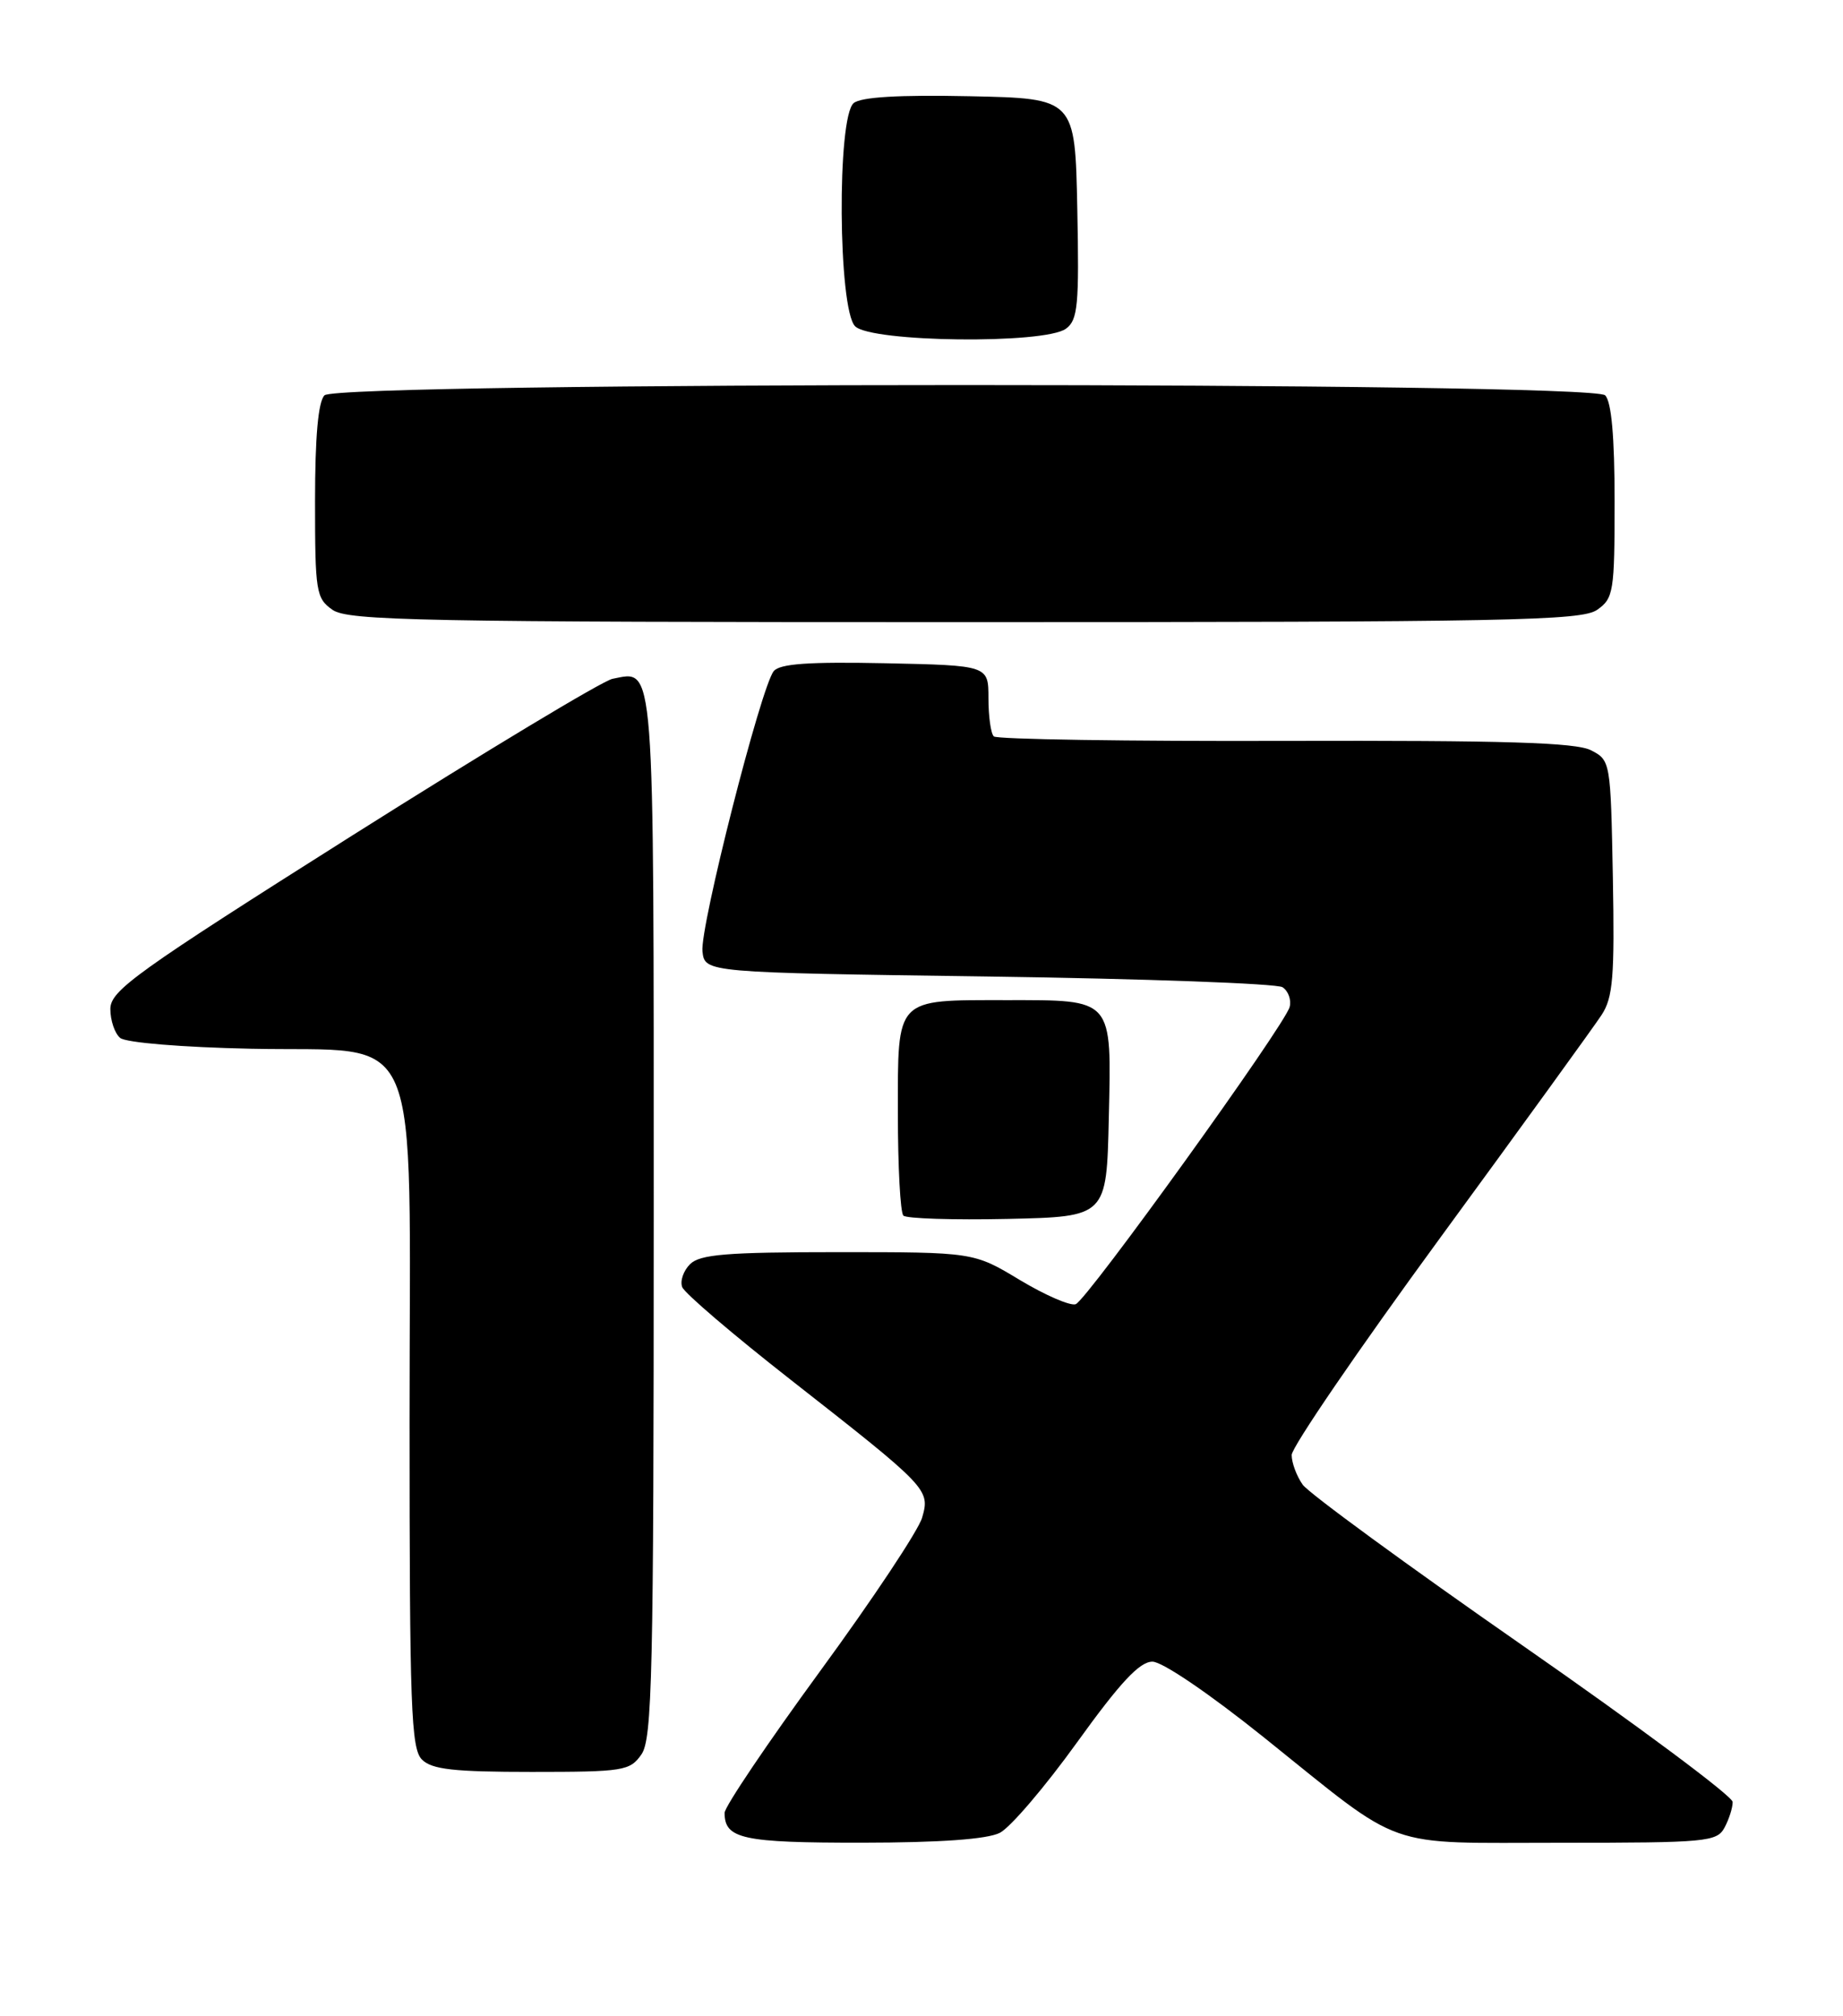<?xml version="1.0" encoding="UTF-8" standalone="no"?>
<!DOCTYPE svg PUBLIC "-//W3C//DTD SVG 1.1//EN" "http://www.w3.org/Graphics/SVG/1.1/DTD/svg11.dtd" >
<svg xmlns="http://www.w3.org/2000/svg" xmlns:xlink="http://www.w3.org/1999/xlink" version="1.1" viewBox="0 0 234 256">
 <g >
 <path fill="currentColor"
d=" M 126.94 232.74 C 128.28 232.06 132.69 226.89 136.75 221.25 C 142.24 213.63 144.69 211.00 146.32 211.00 C 147.58 211.00 153.57 215.08 160.50 220.64 C 178.57 235.14 175.32 233.99 198.21 234.00 C 216.68 234.00 217.99 233.88 218.96 232.07 C 219.53 231.00 220.00 229.54 219.99 228.82 C 219.99 228.09 208.01 219.18 193.39 209.00 C 178.76 198.82 166.17 189.61 165.40 188.53 C 164.63 187.44 164.00 185.75 164.00 184.76 C 164.00 183.77 172.47 171.38 182.82 157.23 C 193.17 143.08 202.41 130.32 203.35 128.88 C 204.80 126.66 205.01 124.04 204.78 111.41 C 204.50 96.70 204.48 96.54 202.00 95.27 C 200.08 94.28 191.00 94.01 163.18 94.08 C 143.20 94.14 126.55 93.88 126.18 93.51 C 125.80 93.14 125.50 90.96 125.50 88.67 C 125.50 84.50 125.50 84.50 112.40 84.22 C 102.69 84.02 99.02 84.28 98.24 85.22 C 96.62 87.20 88.84 117.80 89.19 120.82 C 89.50 123.50 89.50 123.50 125.50 124.00 C 145.30 124.28 162.10 124.89 162.84 125.36 C 163.57 125.84 163.98 126.97 163.74 127.87 C 163.14 130.19 138.05 165.04 136.58 165.61 C 135.91 165.86 132.72 164.48 129.49 162.54 C 123.62 159.00 123.62 159.00 106.38 159.00 C 92.25 159.00 88.87 159.28 87.61 160.53 C 86.77 161.37 86.32 162.68 86.62 163.44 C 86.91 164.21 93.08 169.48 100.32 175.15 C 117.90 188.92 118.11 189.14 117.08 192.71 C 116.63 194.31 110.80 203.08 104.13 212.20 C 97.46 221.33 92.00 229.43 92.00 230.20 C 92.00 233.51 94.28 234.00 109.45 233.99 C 119.39 233.98 125.33 233.55 126.94 232.74 Z  M 81.44 222.78 C 82.81 220.82 83.00 212.66 83.00 154.40 C 83.00 82.76 83.18 85.15 77.76 86.20 C 76.52 86.45 61.67 95.39 44.76 106.07 C 17.22 123.48 14.02 125.77 14.01 128.13 C 14.01 129.57 14.57 131.23 15.26 131.80 C 15.98 132.40 23.15 132.99 31.85 133.17 C 54.01 133.65 52.00 128.93 52.00 180.48 C 52.00 216.76 52.19 222.05 53.57 223.43 C 54.83 224.69 57.60 225.00 67.51 225.00 C 79.17 225.00 79.98 224.87 81.44 222.78 Z  M 140.78 142.01 C 141.13 126.64 141.45 127.00 127.74 127.00 C 113.58 127.00 114.00 126.56 114.00 141.37 C 114.00 148.13 114.31 153.98 114.70 154.36 C 115.08 154.74 121.04 154.93 127.95 154.78 C 140.50 154.50 140.50 154.50 140.78 142.01 Z  M 202.78 77.44 C 204.87 75.98 205.00 75.16 205.00 63.64 C 205.00 55.45 204.60 51.00 203.80 50.20 C 202.06 48.46 42.94 48.46 41.20 50.20 C 40.40 51.00 40.00 55.45 40.00 63.64 C 40.00 75.16 40.13 75.98 42.22 77.44 C 44.19 78.82 53.47 79.00 122.50 79.00 C 191.53 79.00 200.81 78.82 202.78 77.44 Z  M 135.34 41.74 C 136.85 40.64 137.03 38.77 136.78 26.49 C 136.50 12.50 136.50 12.50 123.14 12.22 C 114.14 12.03 109.32 12.32 108.39 13.09 C 106.25 14.87 106.41 39.27 108.57 41.43 C 110.61 43.47 132.63 43.73 135.34 41.74 Z "/>
</g>
</svg>